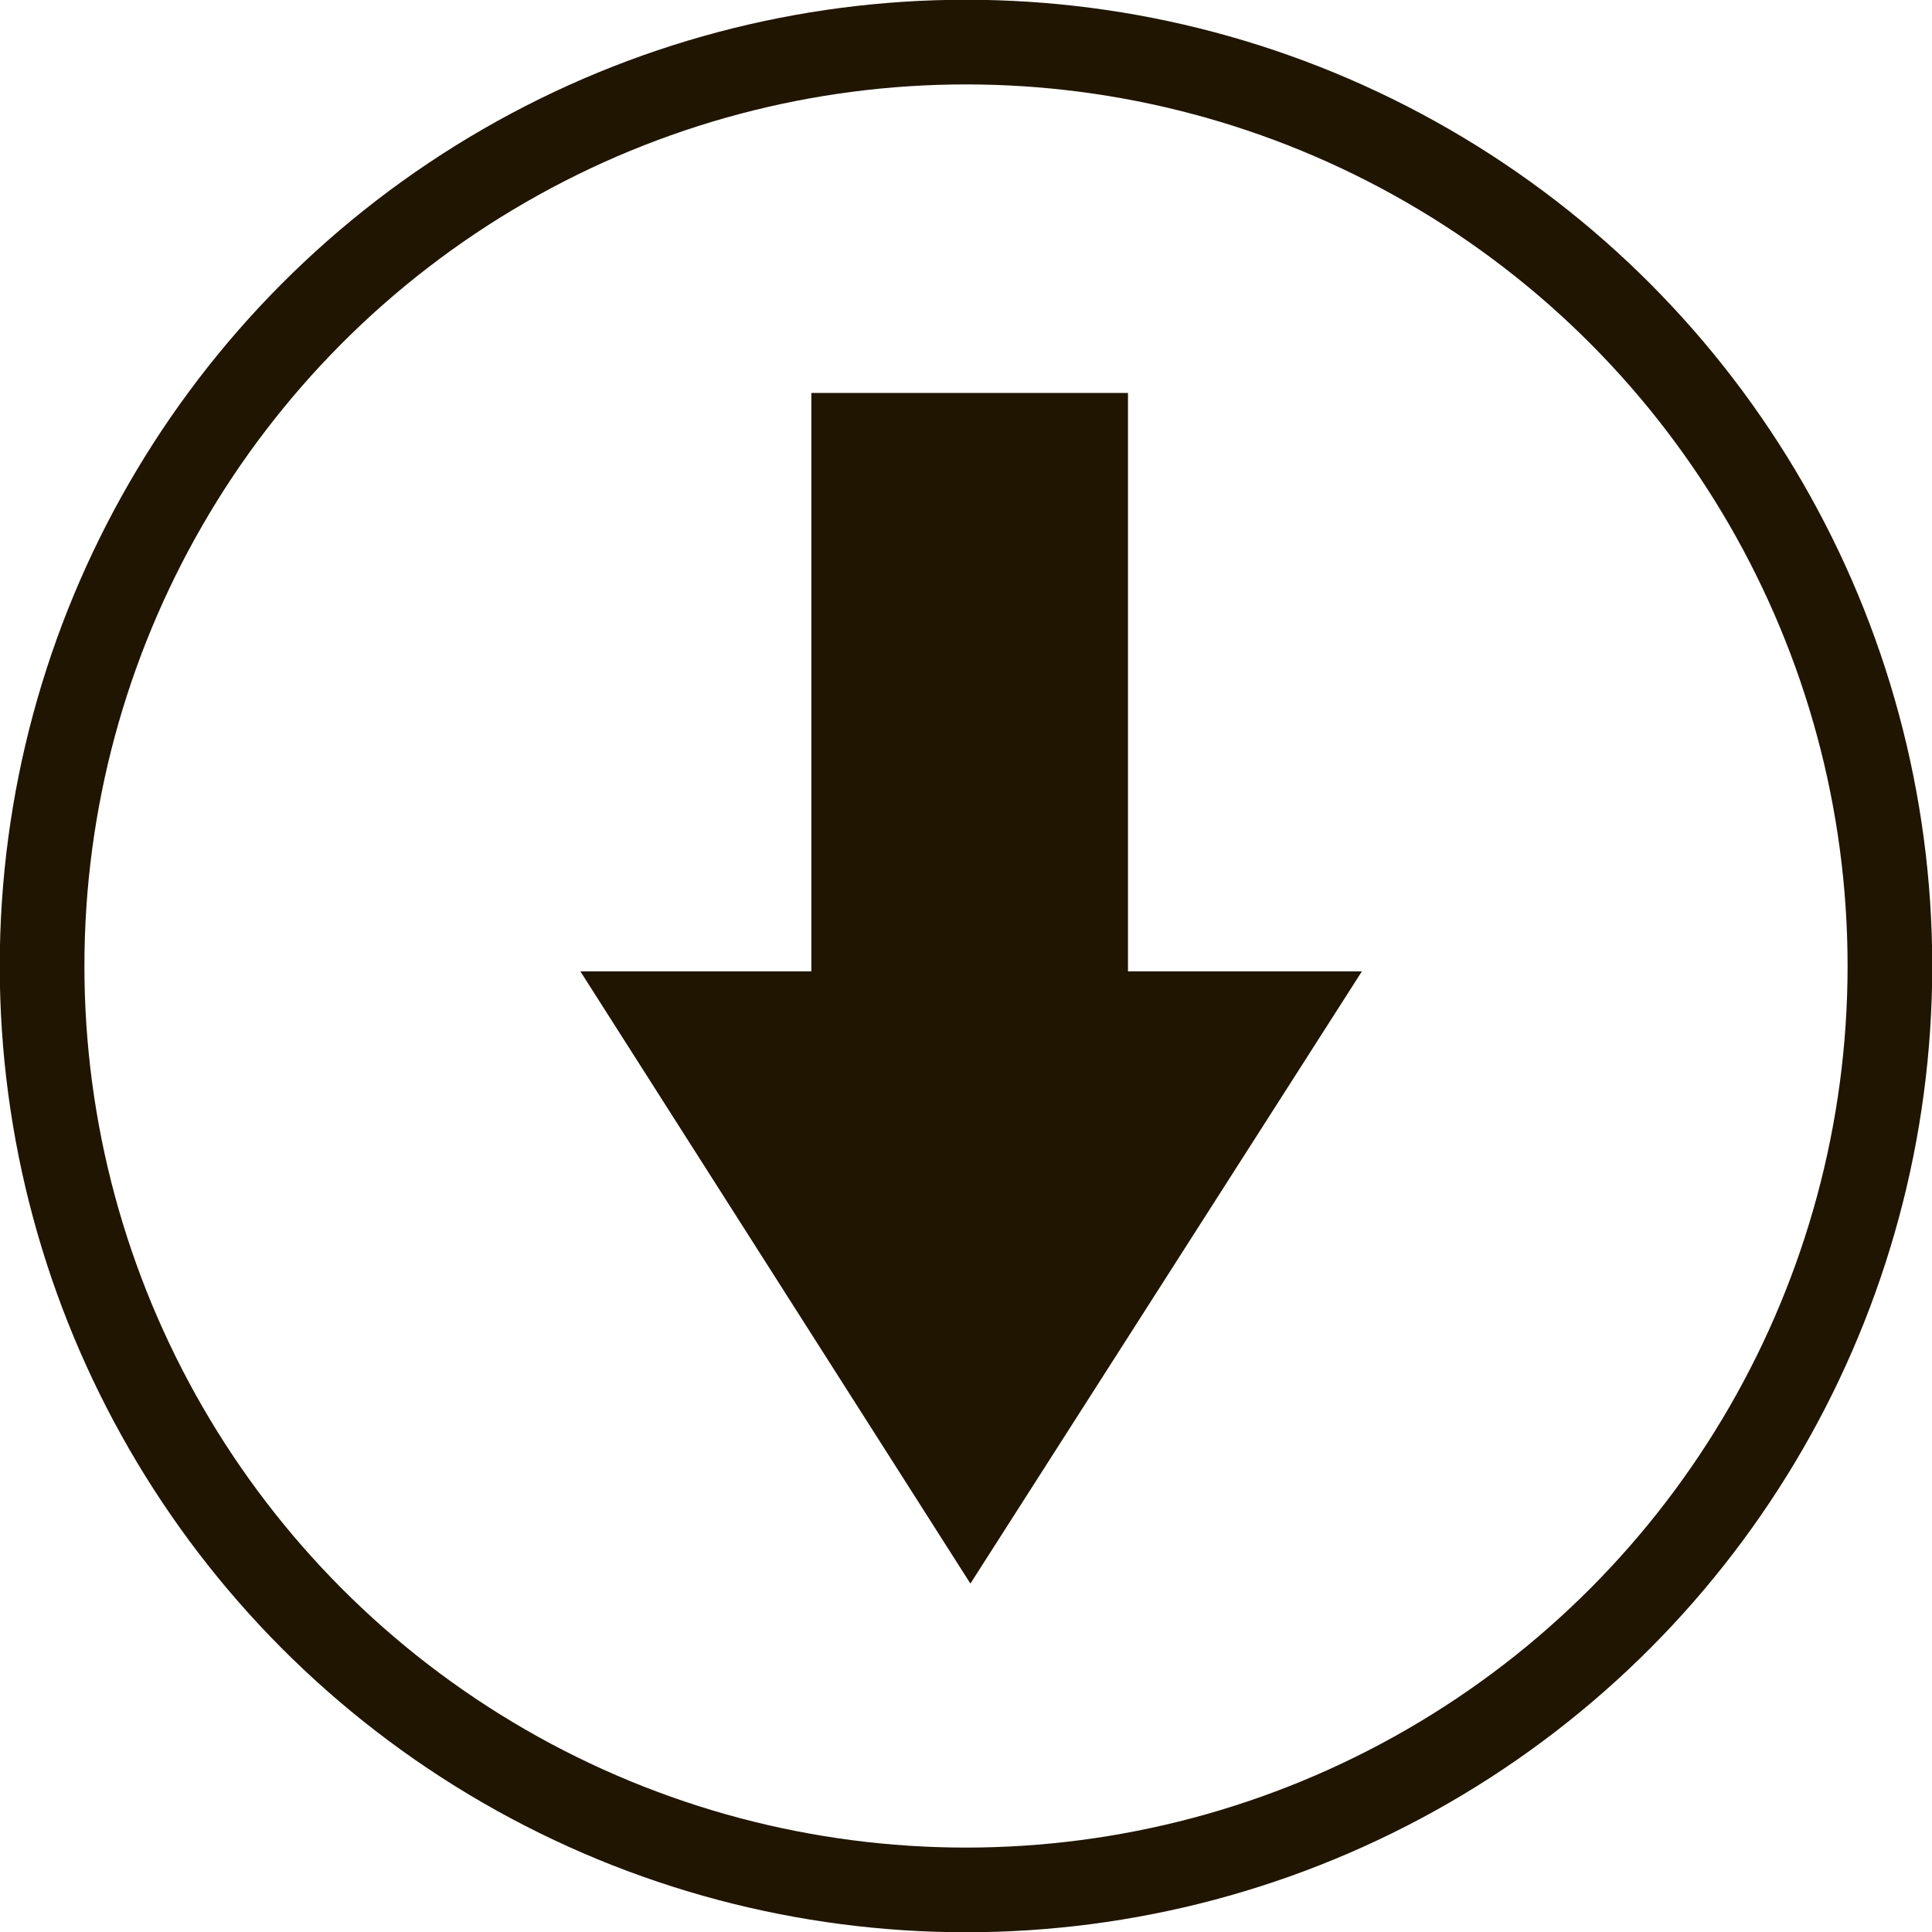 <svg xmlns="http://www.w3.org/2000/svg" viewBox="0 0 39.48 39.48"><defs><style>.cls-1{fill:#201500;}.cls-2{fill:none;stroke:#201500;stroke-miterlimit:10;stroke-width:1.73px;}</style></defs><title>Ресурс 5down-arrow</title><g id="Слой_2" data-name="Слой 2"><g id="Шар_62" data-name="Шар 62"><rect class="cls-1" x="16.58" y="8.03" width="6.47" height="12.94"/><polygon class="cls-1" points="19.83 32.36 11.86 19.85 27.83 19.85 19.83 32.36"/><circle class="cls-2" cx="19.74" cy="19.74" r="18.88"/></g></g></svg>